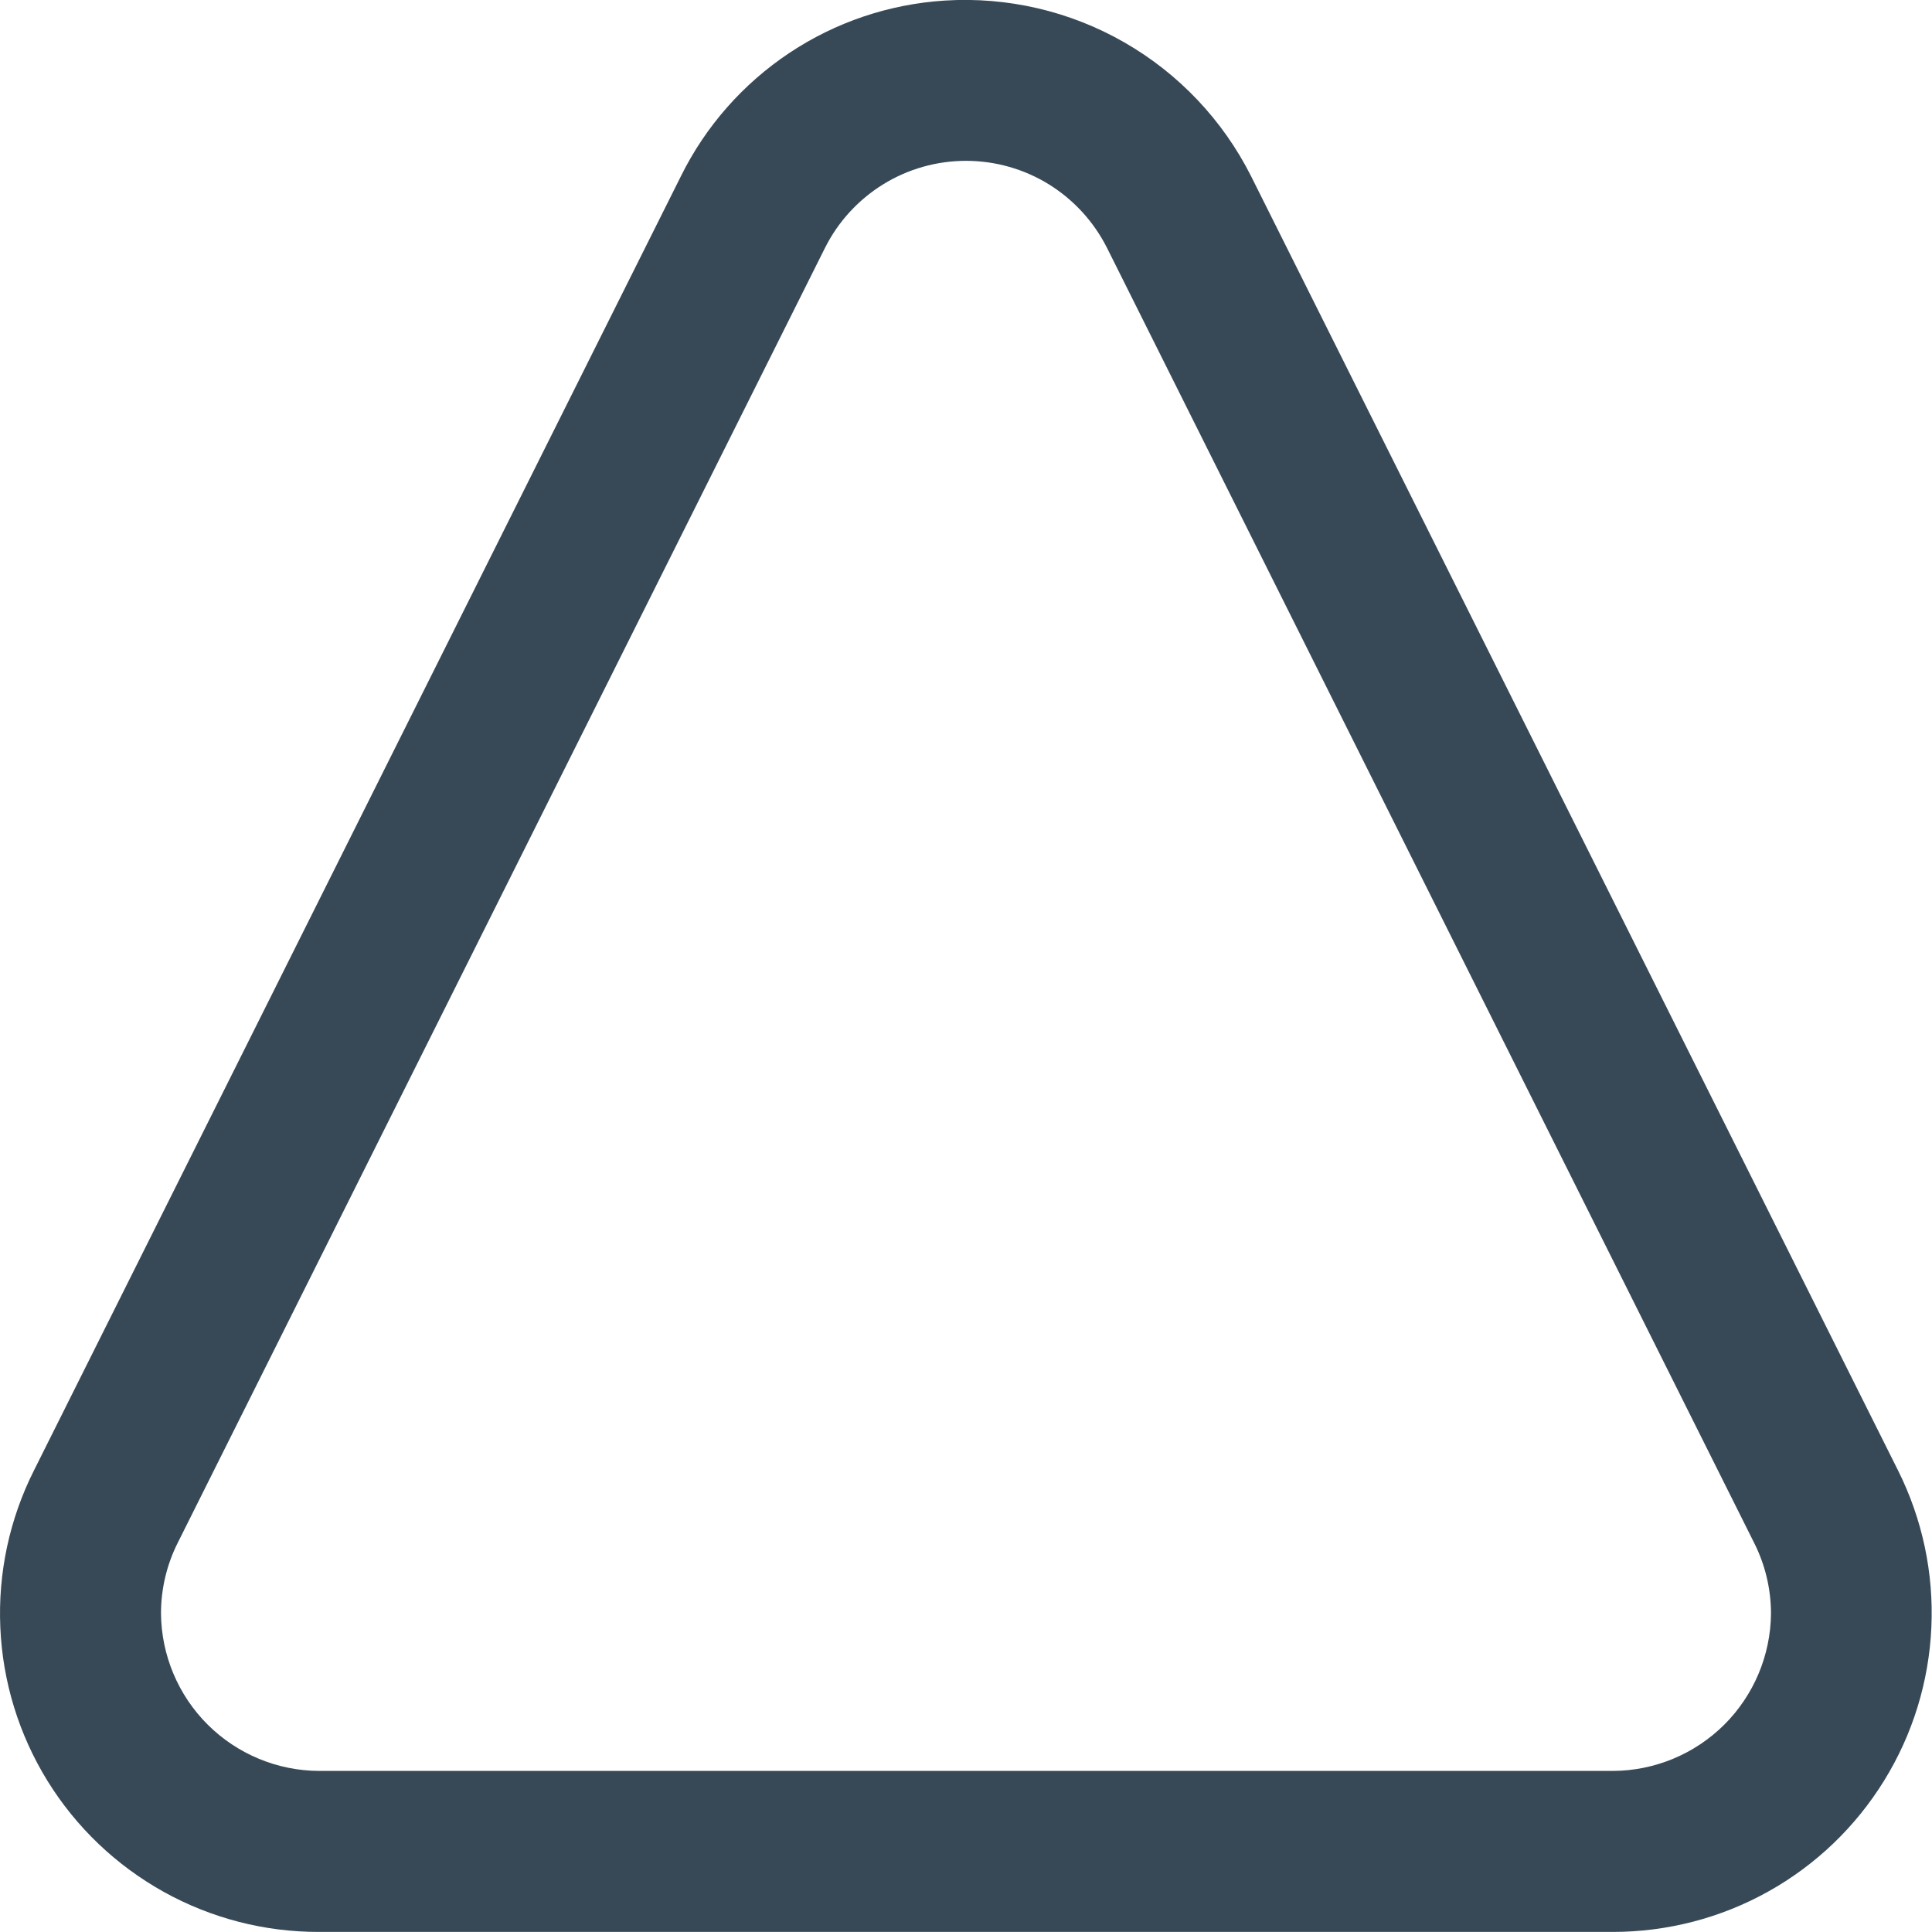 <svg width="24" height="24" viewBox="0 0 24 24" fill="none" xmlns="http://www.w3.org/2000/svg">
<g clip-path="url(#clip0_51_72189)">
<path d="M20.036 23.999H3.964C3.288 24.001 2.623 23.829 2.033 23.501C1.442 23.172 0.945 22.698 0.59 22.123C0.235 21.548 0.033 20.892 0.004 20.217C-0.026 19.541 0.118 18.87 0.422 18.266L8.459 2.188C8.765 1.569 9.23 1.041 9.805 0.658C10.38 0.275 11.046 0.051 11.736 0.007C12.514 -0.042 13.29 0.138 13.966 0.526C14.643 0.914 15.19 1.492 15.541 2.188L23.578 18.266C23.88 18.87 24.023 19.541 23.992 20.216C23.962 20.89 23.76 21.546 23.405 22.12C23.05 22.695 22.555 23.169 21.965 23.498C21.375 23.827 20.711 23.999 20.036 23.999V23.999ZM2 20.042C2.004 20.561 2.213 21.058 2.58 21.424C2.948 21.79 3.445 21.997 3.964 21.999H20.036C20.555 21.997 21.052 21.79 21.42 21.424C21.787 21.058 21.996 20.561 22 20.042C21.999 19.736 21.927 19.434 21.788 19.161L13.753 3.082C13.59 2.757 13.34 2.483 13.031 2.291C12.721 2.099 12.364 1.998 12 1.998C11.636 1.998 11.279 2.099 10.969 2.291C10.66 2.483 10.409 2.757 10.247 3.082L2.21 19.161C2.072 19.434 2 19.736 2 20.042V20.042Z" fill="#374957"/>
</g>
<defs>
<clipPath id="clip0_51_72189">
<rect width="24" height="24" fill="white"/>
</clipPath>
</defs>
</svg>
